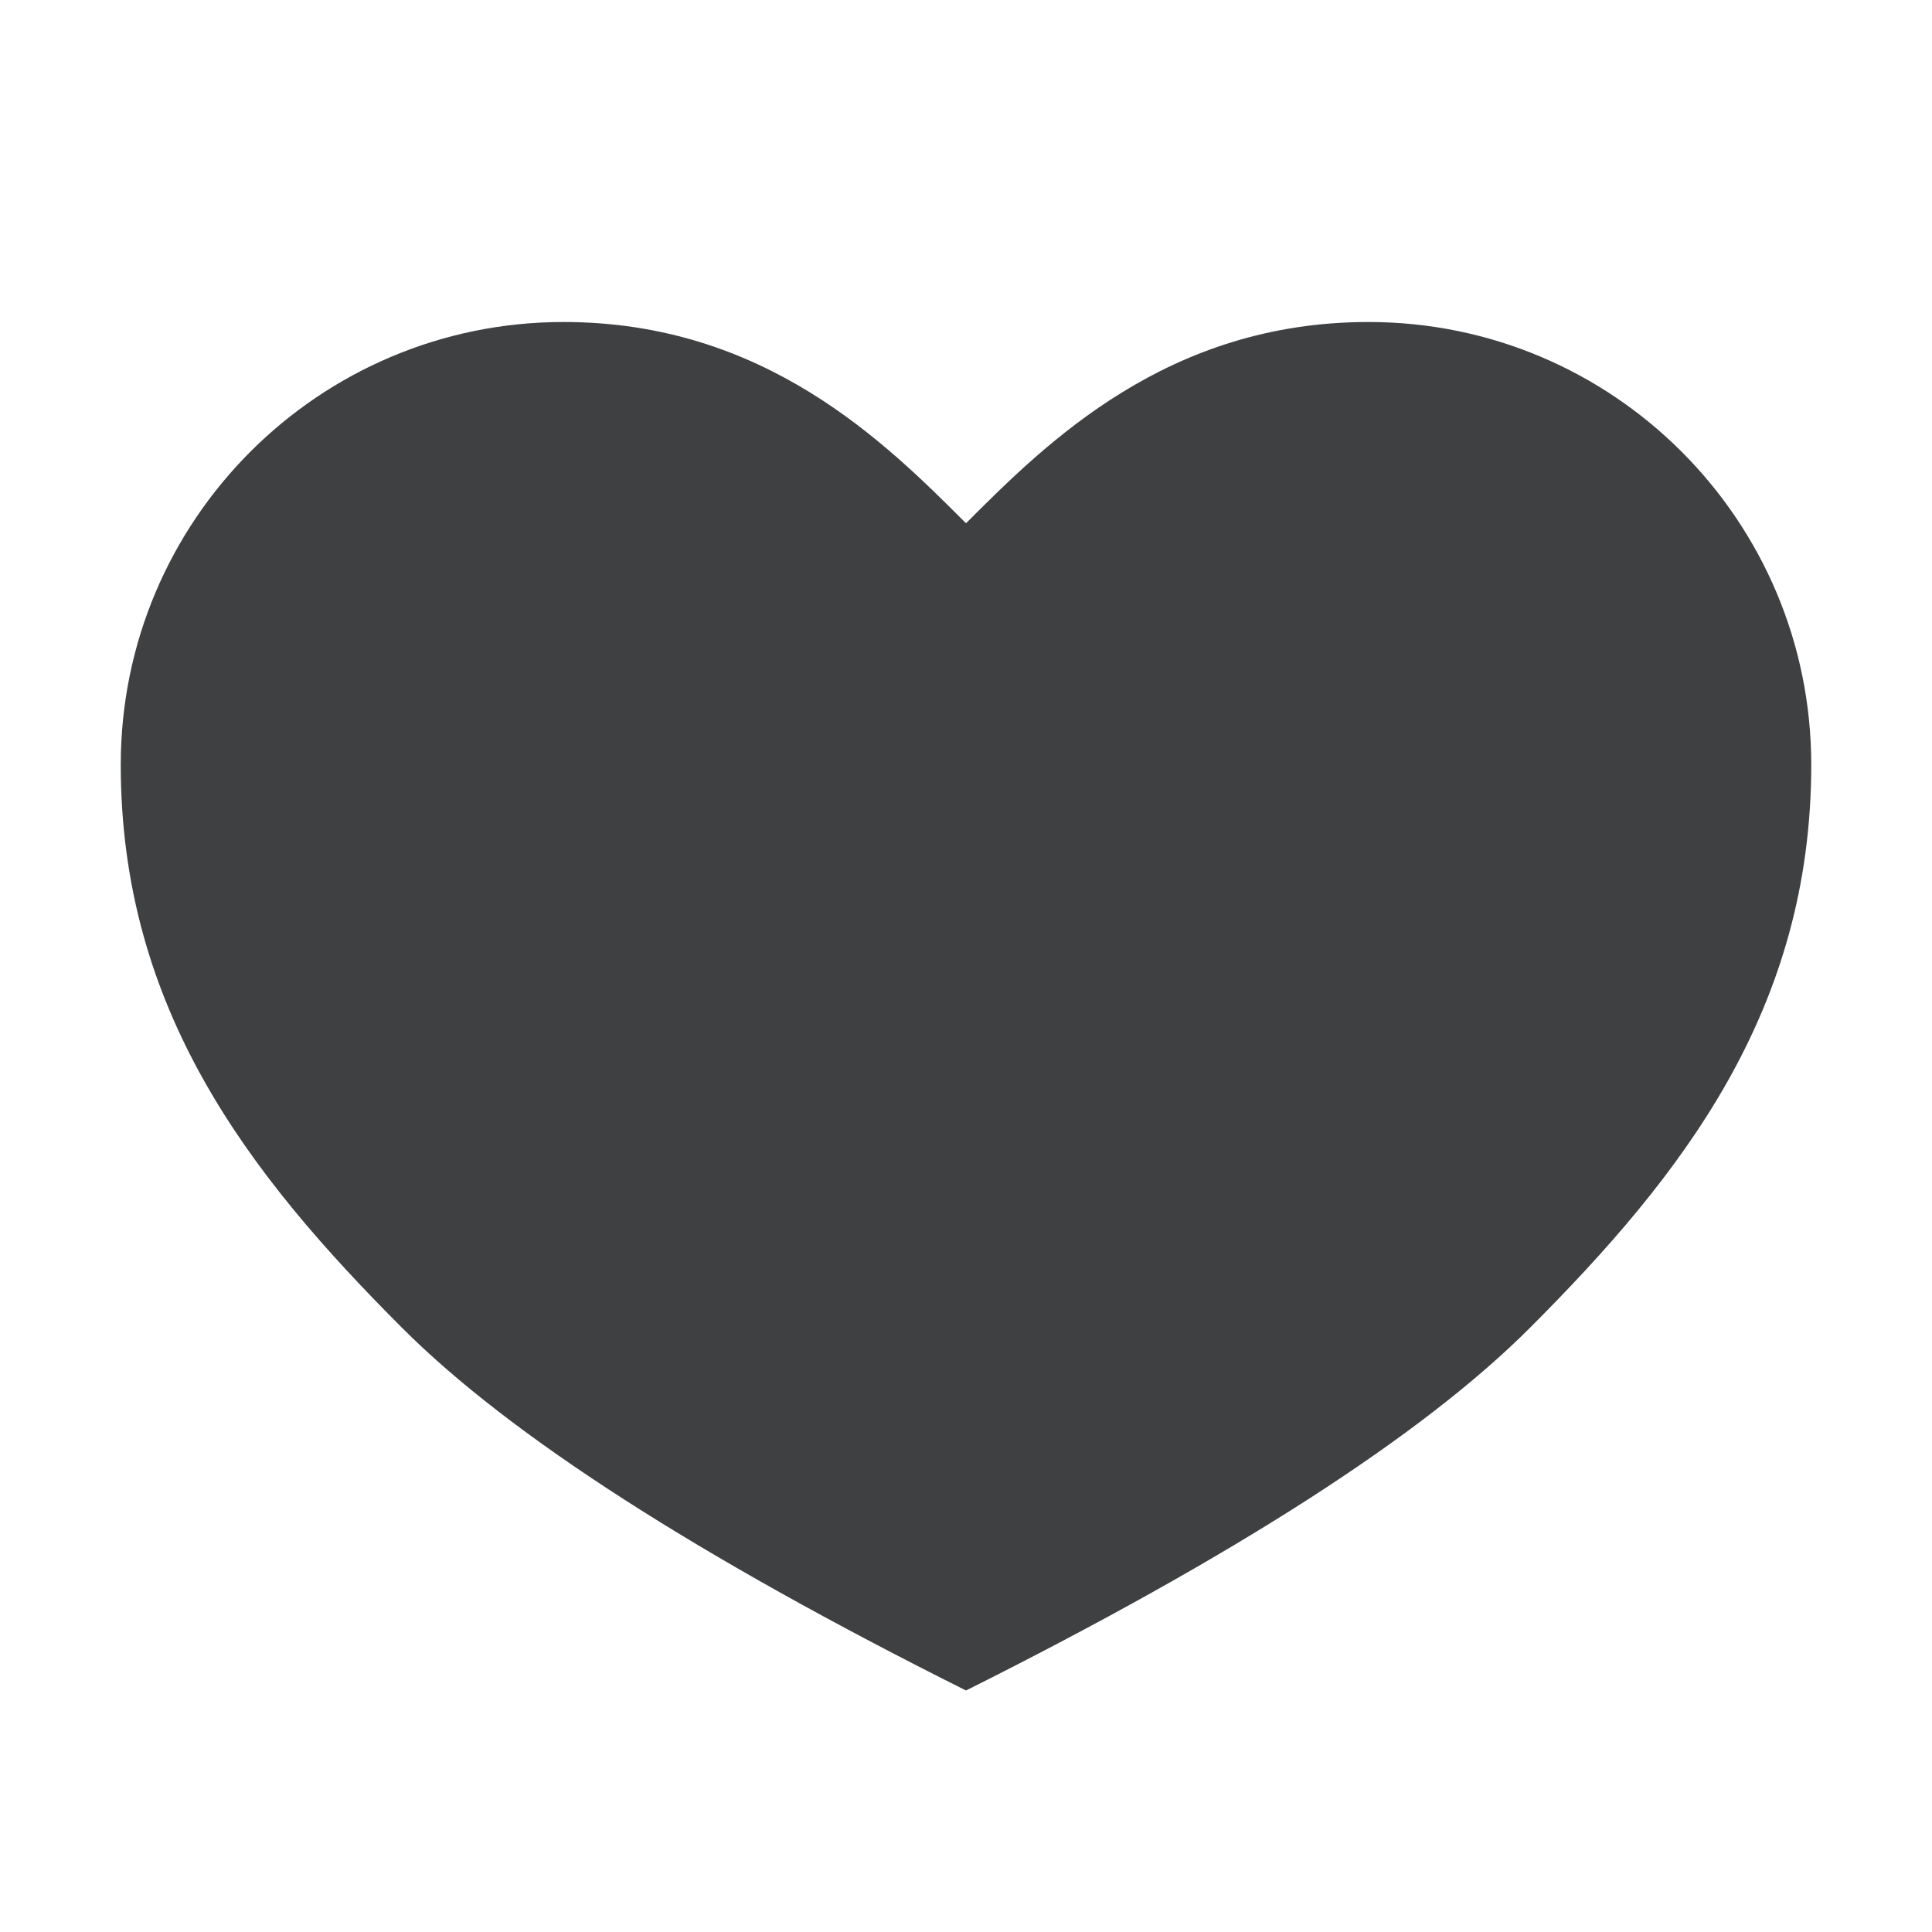 <svg xmlns="http://www.w3.org/2000/svg" width="24" height="24" viewBox="0 0 24 24"><path fill="#3E4042" fill-rule="evenodd" d="M5,16.5 C3.089,14.589 1.5,12.538 1.5,9.5 C1.5,6.462 3.962,4 7,4 C9.5,4 11,5.5 12,6.5 C13,5.5 14.5,4 17,4 C20.038,4 22.5,6.462 22.5,9.5 C22.5,12.538 20.911,14.589 19,16.5 C17.667,17.833 15.333,19.333 12,21 C8.667,19.333 6.333,17.833 5,16.5 Z"/></svg>